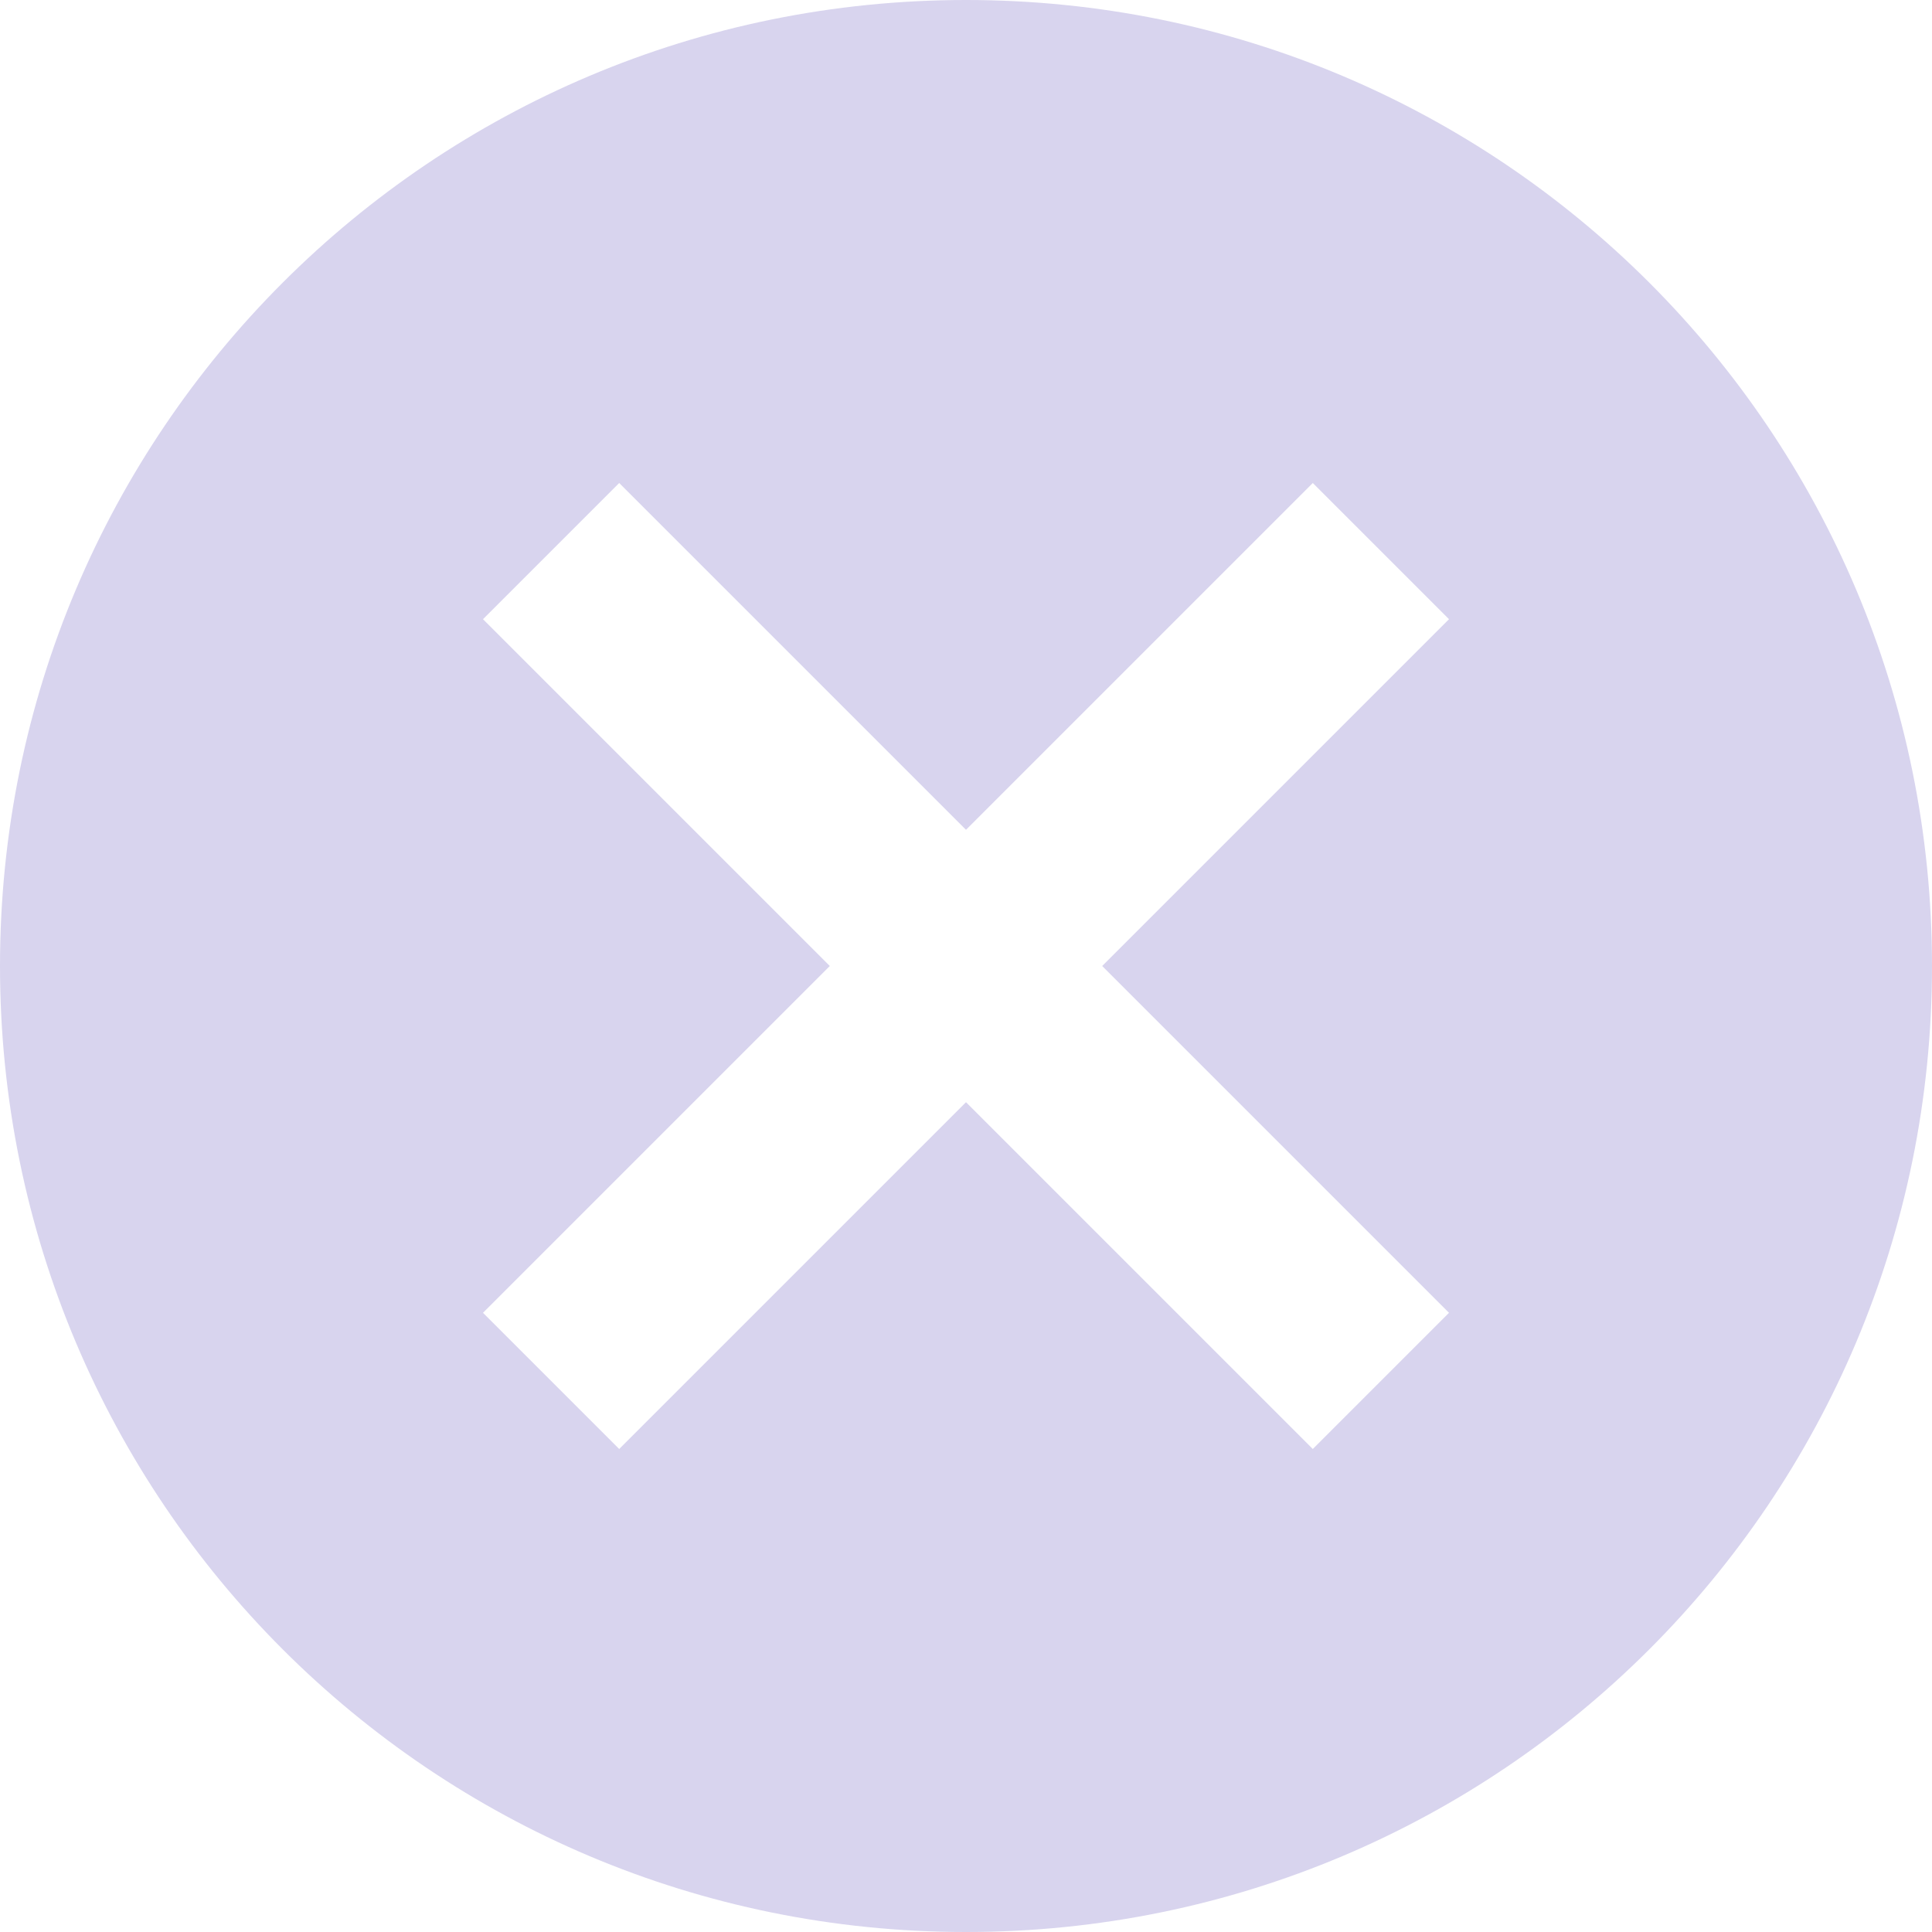 <?xml version="1.0" encoding="UTF-8"?>
<svg width="18px" height="18px" viewBox="0 0 18 18" version="1.1" xmlns="http://www.w3.org/2000/svg" xmlns:xlink="http://www.w3.org/1999/xlink">
    <!-- Generator: sketchtool 62 (101010) - https://sketch.com -->
    <title>16B34A46-EBC7-4B60-9424-DF38E35BFCEB</title>
    <desc>Created with sketchtool.</desc>
    <g id="Page-1" stroke="none" stroke-width="1" fill="none" fill-rule="evenodd">
        <g id="04_-Content-Repository" transform="translate(-960, -670)" fill="#D8D4EE" fill-rule="nonzero">
            <g id="cancel" transform="translate(960, 670)">
                <g id="icons8-cancel">
                    <path d="M9,0 C4.023,0 0,4.023 0,9 C0,13.977 4.023,18 9,18 C13.977,18 18,13.977 18,9 C18,4.023 13.977,0 9,0 Z M13.5,12.231 L12.231,13.5 L9,10.269 L5.769,13.5 L4.5,12.231 L7.731,9 L4.5,5.769 L5.769,4.5 L9,7.731 L12.231,4.5 L13.5,5.769 L10.269,9 L13.5,12.231 Z" id="Shape"></path>
                </g>
            </g>
        </g>
    </g>
</svg>